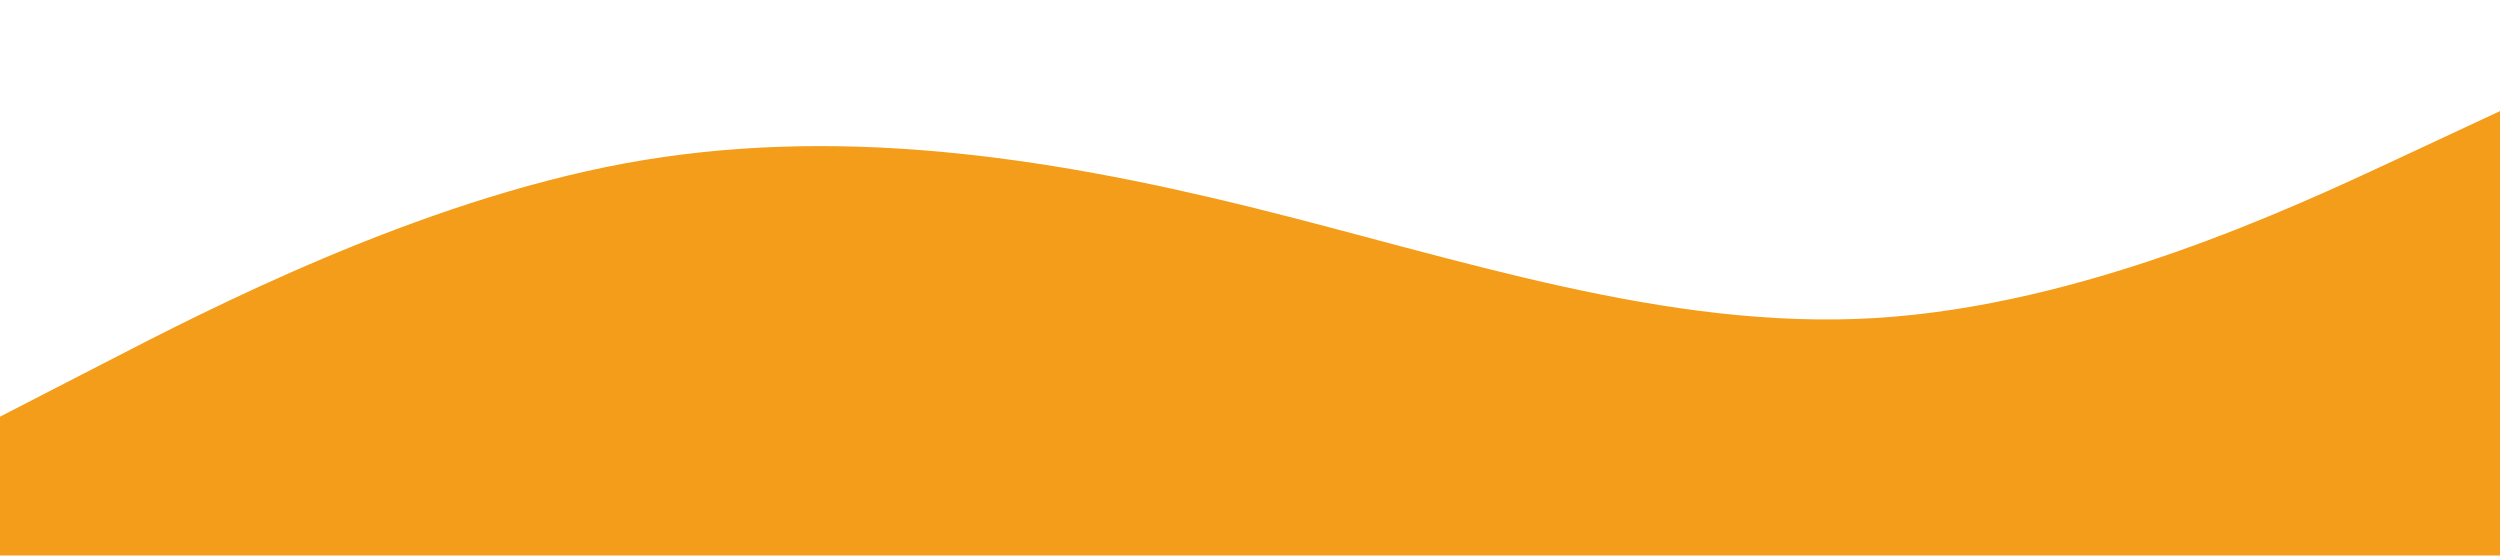<svg id="visual" viewBox="0 0 900 200" width="900" height="200" xmlns="http://www.w3.org/2000/svg" xmlns:xlink="http://www.w3.org/1999/xlink" version="1.1"><path d="M0 150L37.5 130.7C75 111.3 150 72.7 225 58.8C300 45 375 56 450 74.5C525 93 600 119 675 114.5C750 110 825 75 862.5 57.5L900 40L900 201L862.5 201C825 201 750 201 675 201C600 201 525 201 450 201C375 201 300 201 225 201C150 201 75 201 37.5 201L0 201Z" fill="#F49D1A" stroke-linecap="round" stroke-linejoin="miter"></path></svg>